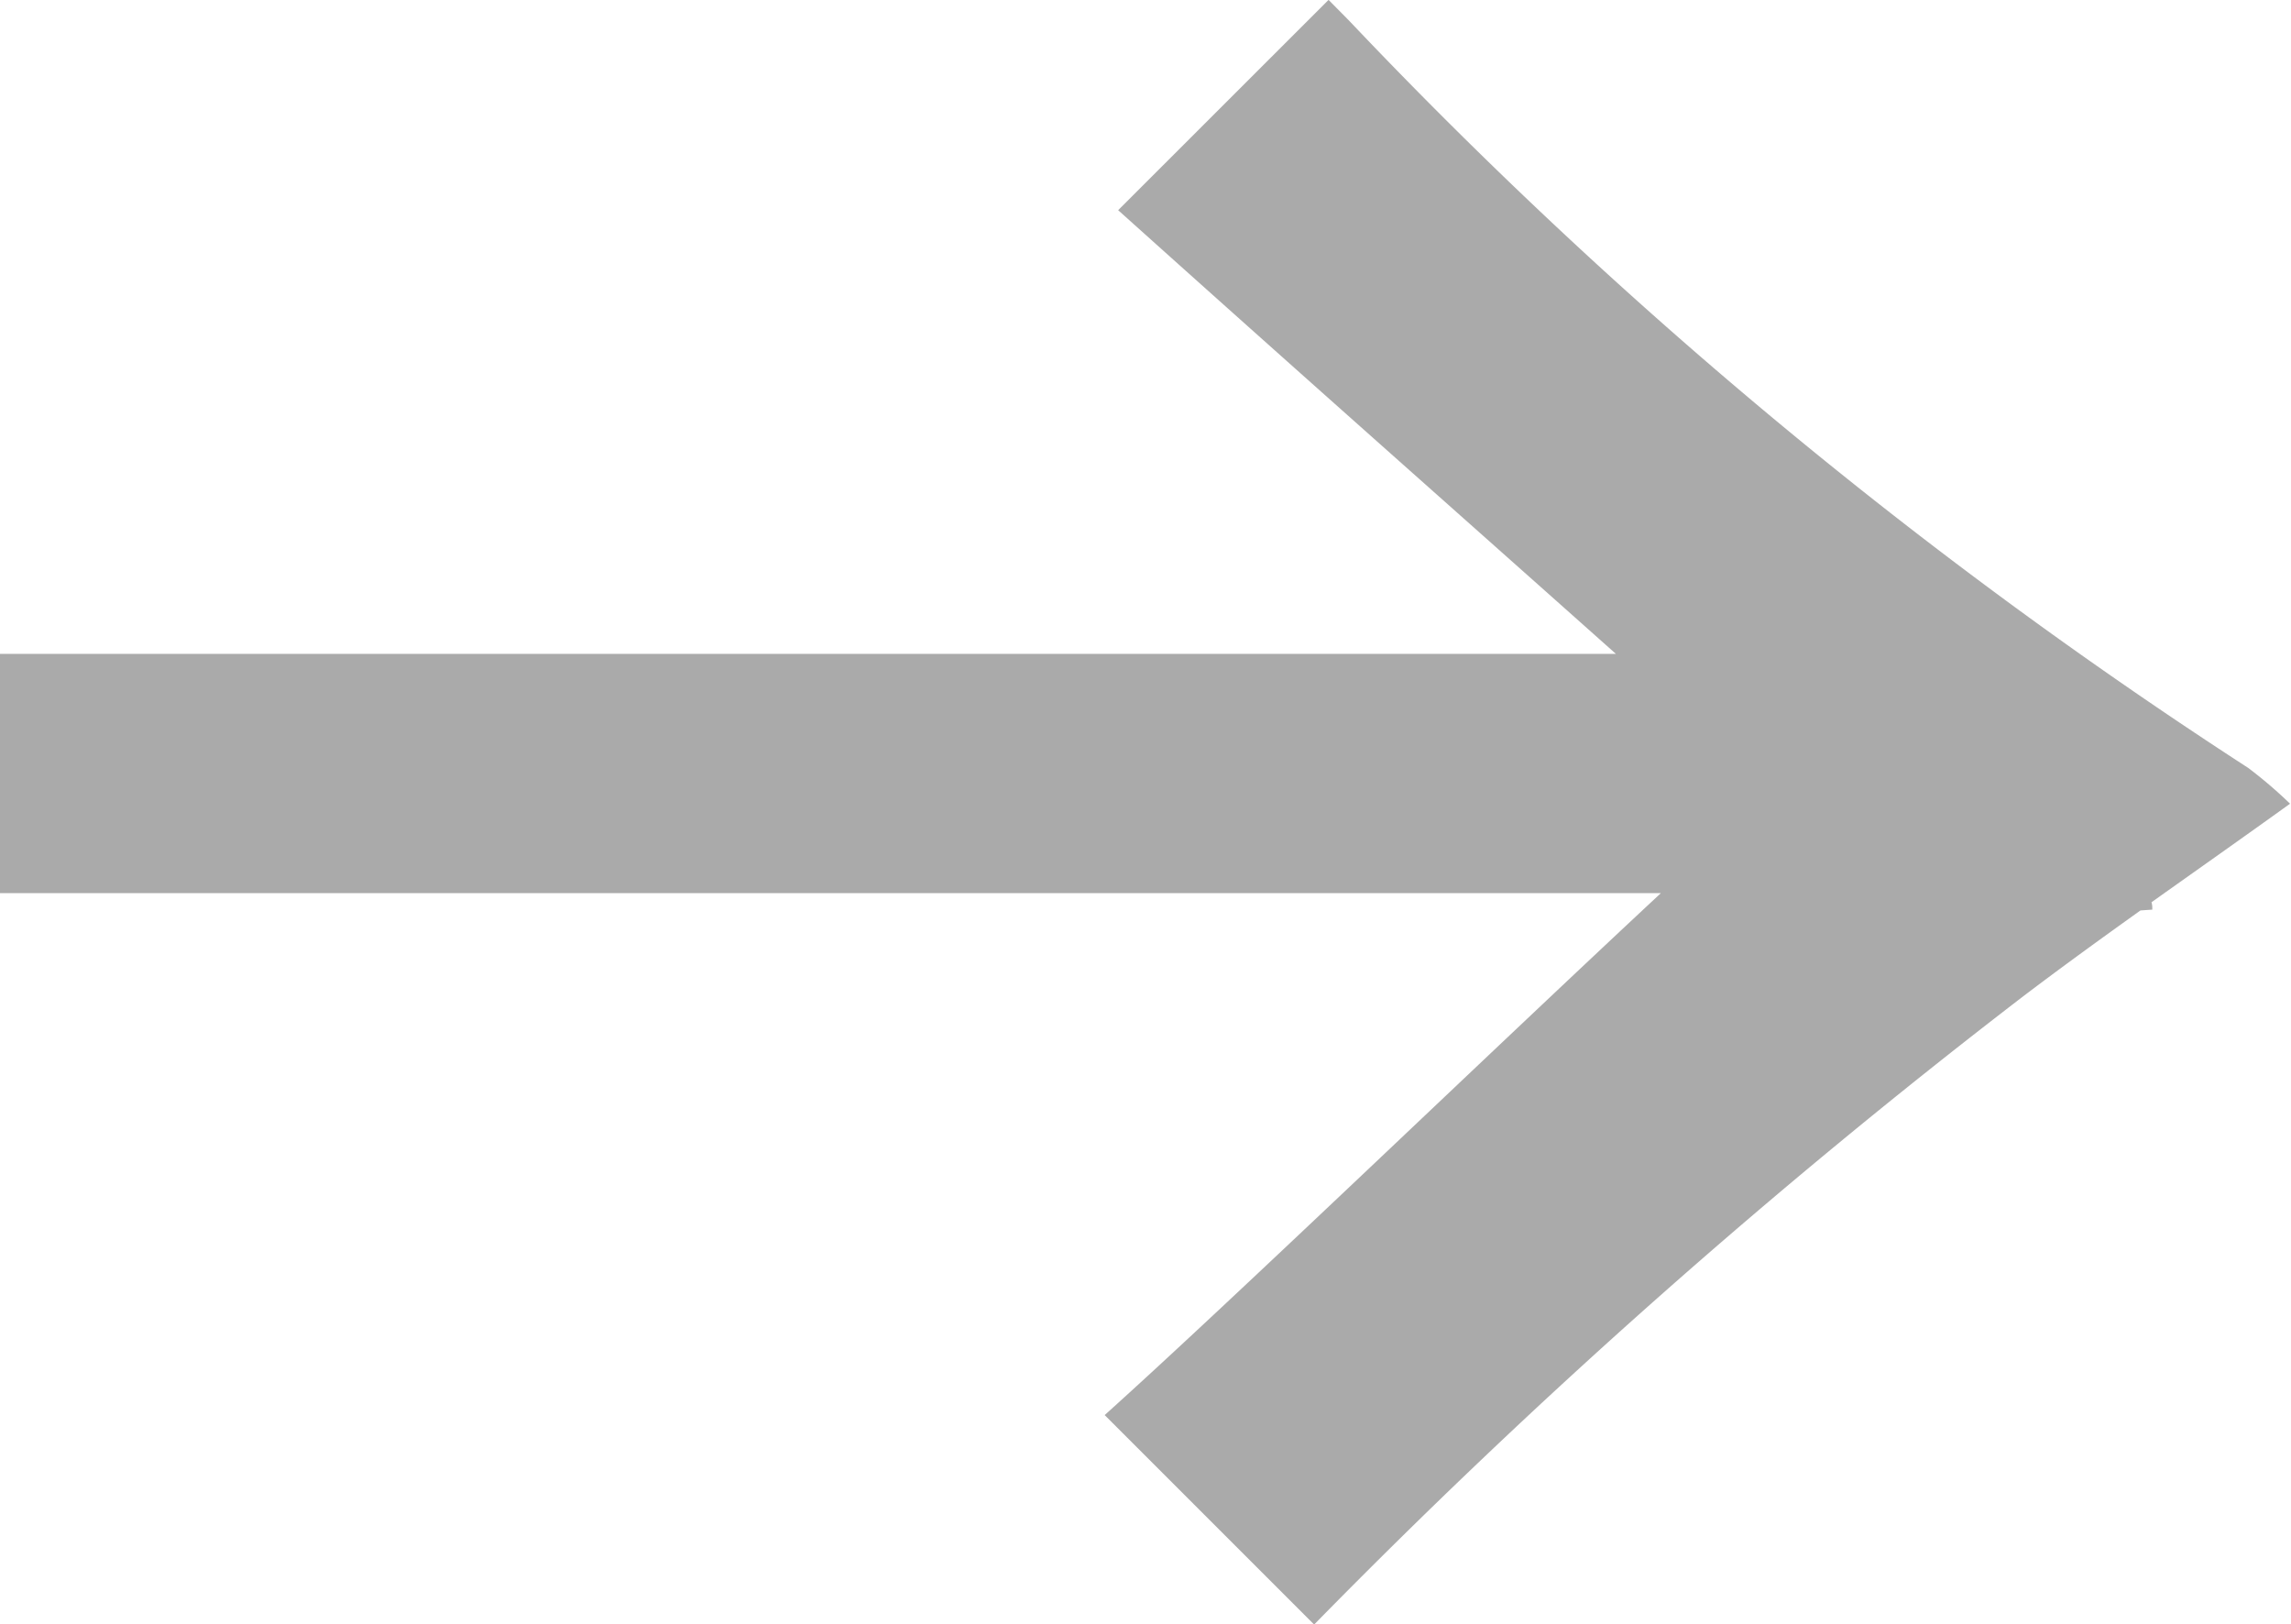 <svg xmlns="http://www.w3.org/2000/svg" width="19.36" height="13.724" viewBox="0 0 19.36 13.724">
  <path id="Path_420" data-name="Path 420" d="M2068.571,350.742a41.684,41.684,0,0,1-7.6-6.316l-.172-.174-1.778,1.777c1.511,1.357,2.823,2.517,4.206,3.749h-13.661V351.8h14.041c-1.431,1.332-3.615,3.435-4.7,4.41l1.77,1.77a56.834,56.834,0,0,1,5.994-5.31c.323-.245.653-.484.989-.724l.1-.007c0-.021,0-.041-.007-.062.381-.271.771-.545,1.171-.833A3.87,3.87,0,0,0,2068.571,350.742Z" transform="translate(-2049.572 -344.253)" fill="#aaa"/>
</svg>
